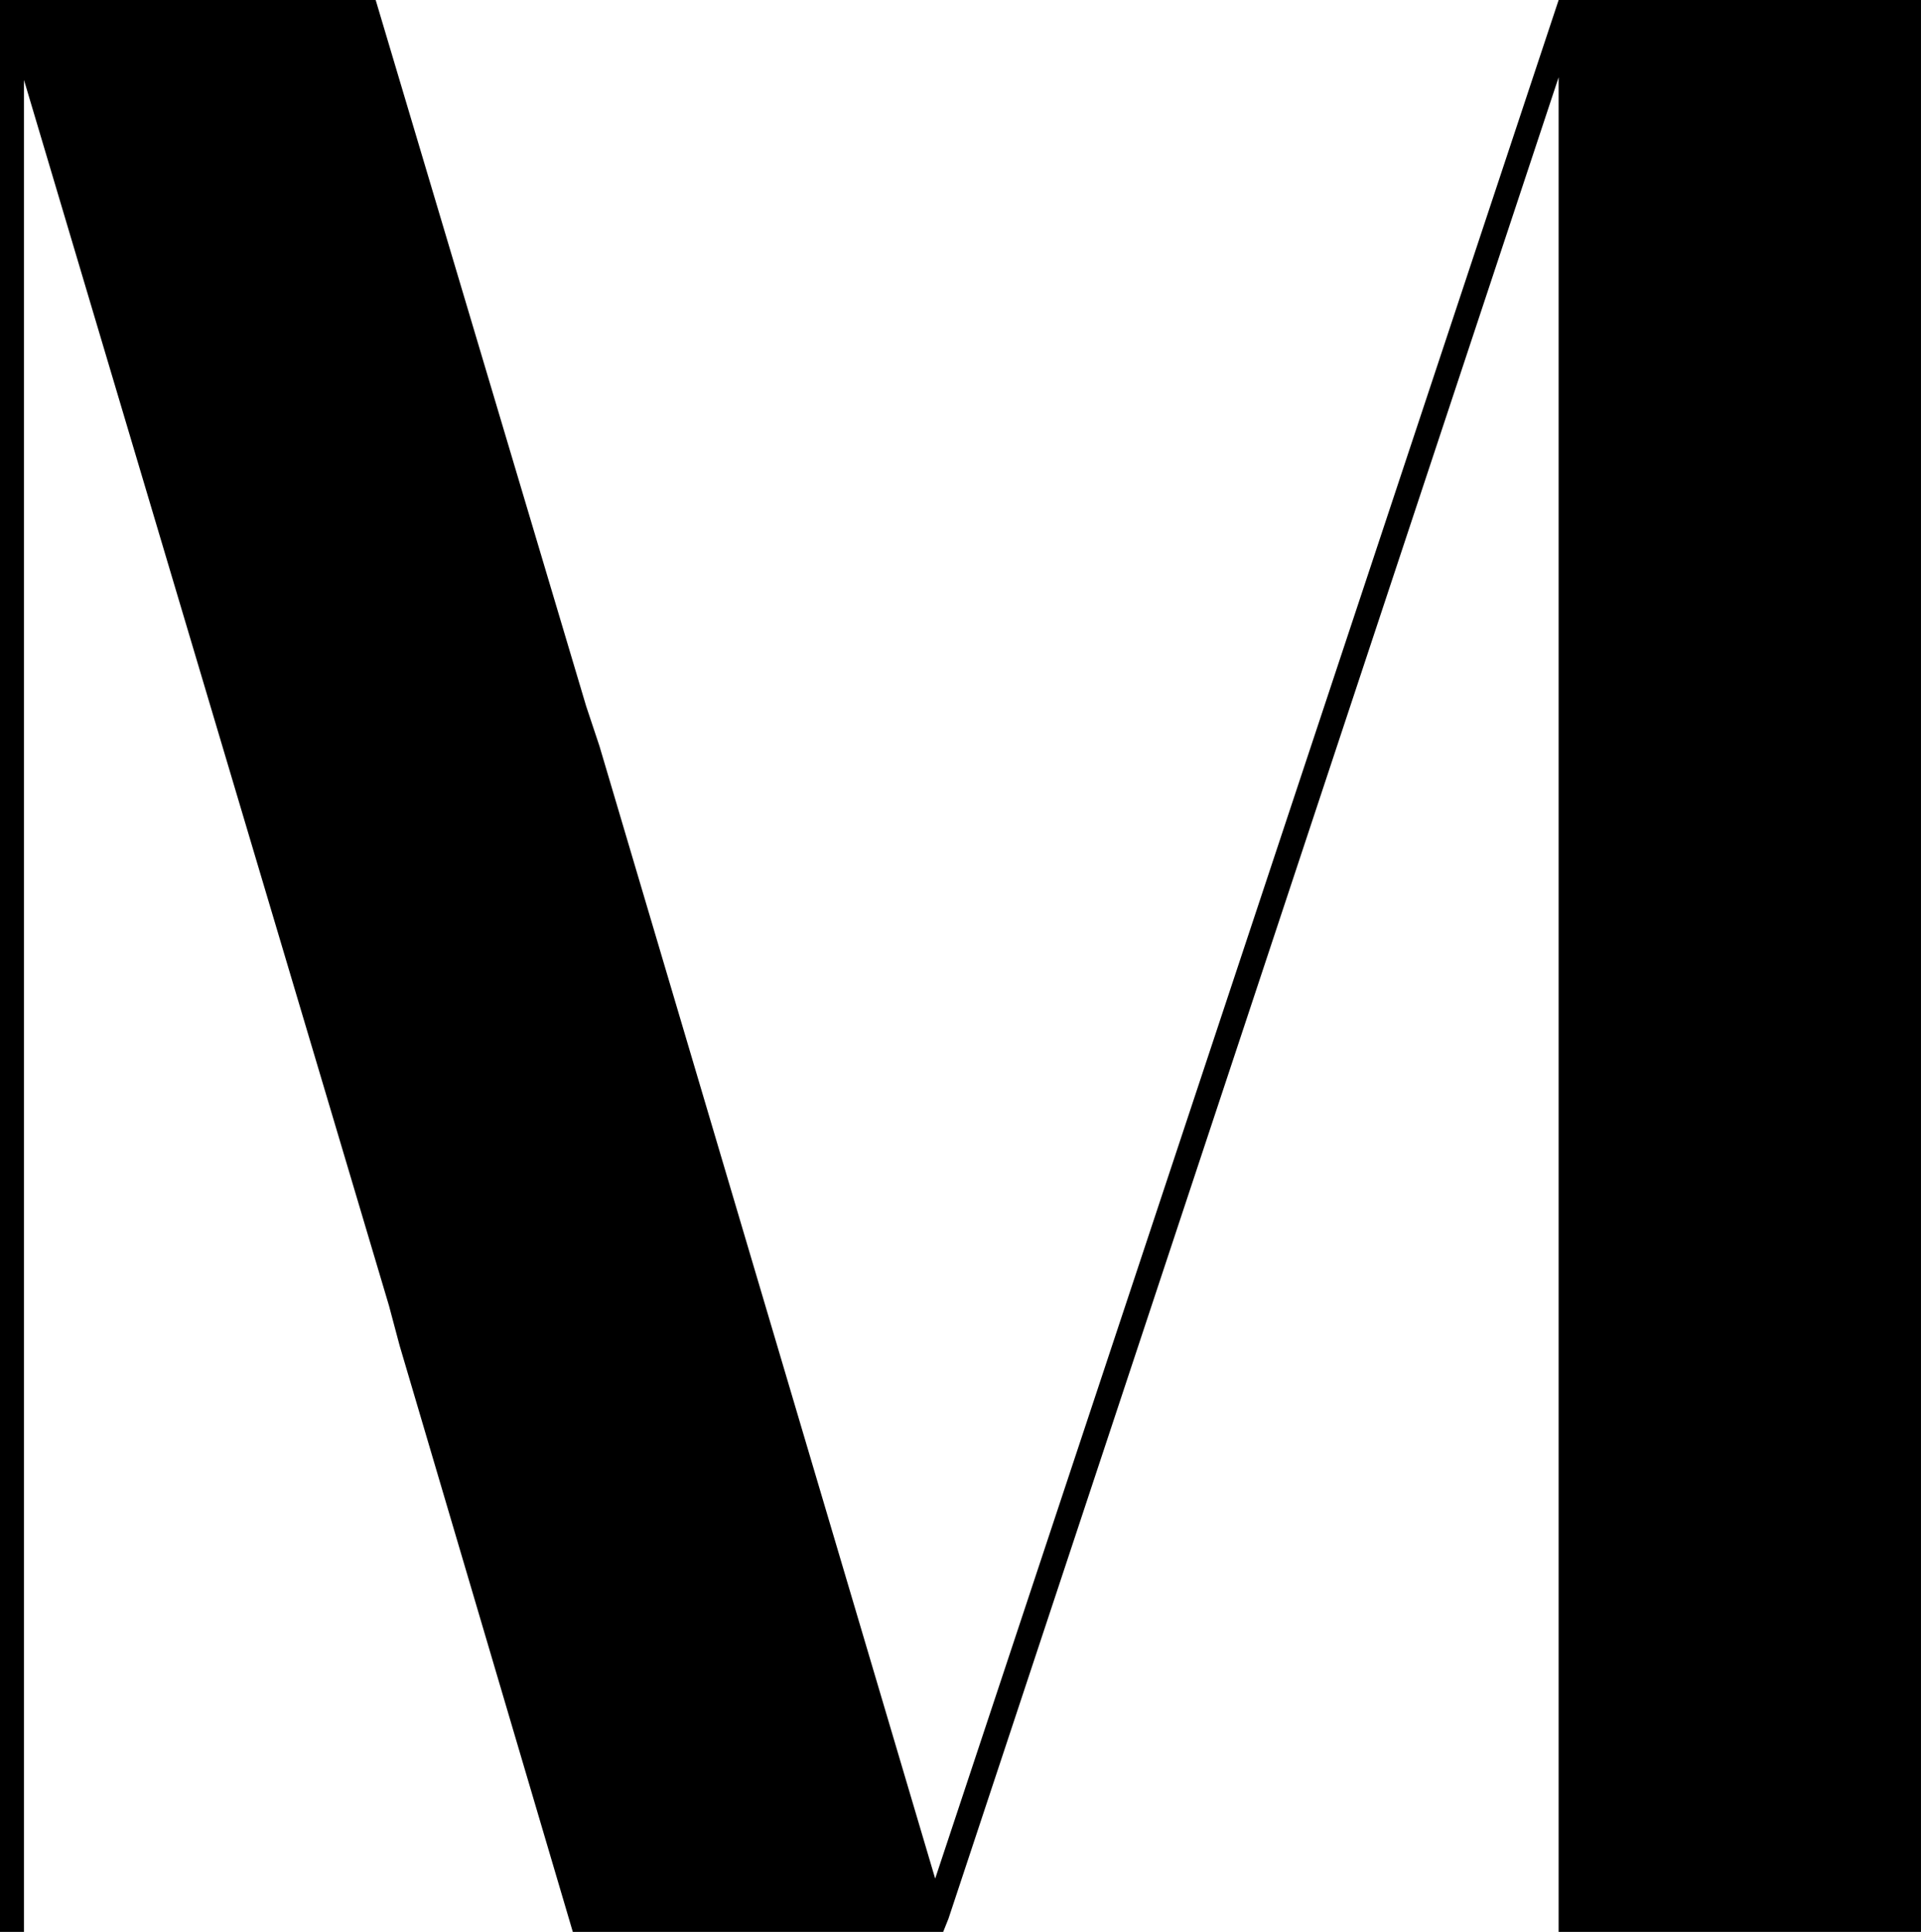 <svg version="1.1" xmlns="http://www.w3.org/2000/svg" xmlns:xlink="http://www.w3.org/1999/xlink" class="thumbnail-icon" viewBox="0.552 0 198.897 200"><g data-paper-data="{&quot;fillRule&quot;:&quot;nonzero&quot;,&quot;isIcon&quot;:&quot;true&quot;,&quot;selectedEffects&quot;:{&quot;container&quot;:&quot;&quot;,&quot;transformation&quot;:&quot;&quot;,&quot;pattern&quot;:&quot;&quot;},&quot;iconType&quot;:&quot;initial&quot;,&quot;rawInitialId&quot;:718,&quot;initialText&quot;:&quot;M&quot;,&quot;bounds&quot;:{&quot;x&quot;:64.99999999999997,&quot;y&quot;:175.824144113329,&quot;width&quot;:117.698729873975,&quot;height&quot;:118.351711773342},&quot;iconStyle&quot;:&quot;standalone&quot;}"><path d="M161.931,0v0l-64.552,194.483l-34.759,-117.241l-1.379,-4.138l-21.793,-73.103h-36.414h-2.483v200h2.483v-191.724l37.793,126.897l1.103,4.138l17.931,60.69h38.345l0.552,-1.379l63.172,-190.621v192h37.517v-200h-34.759z" fill-rule="nonzero"></path></g></svg>